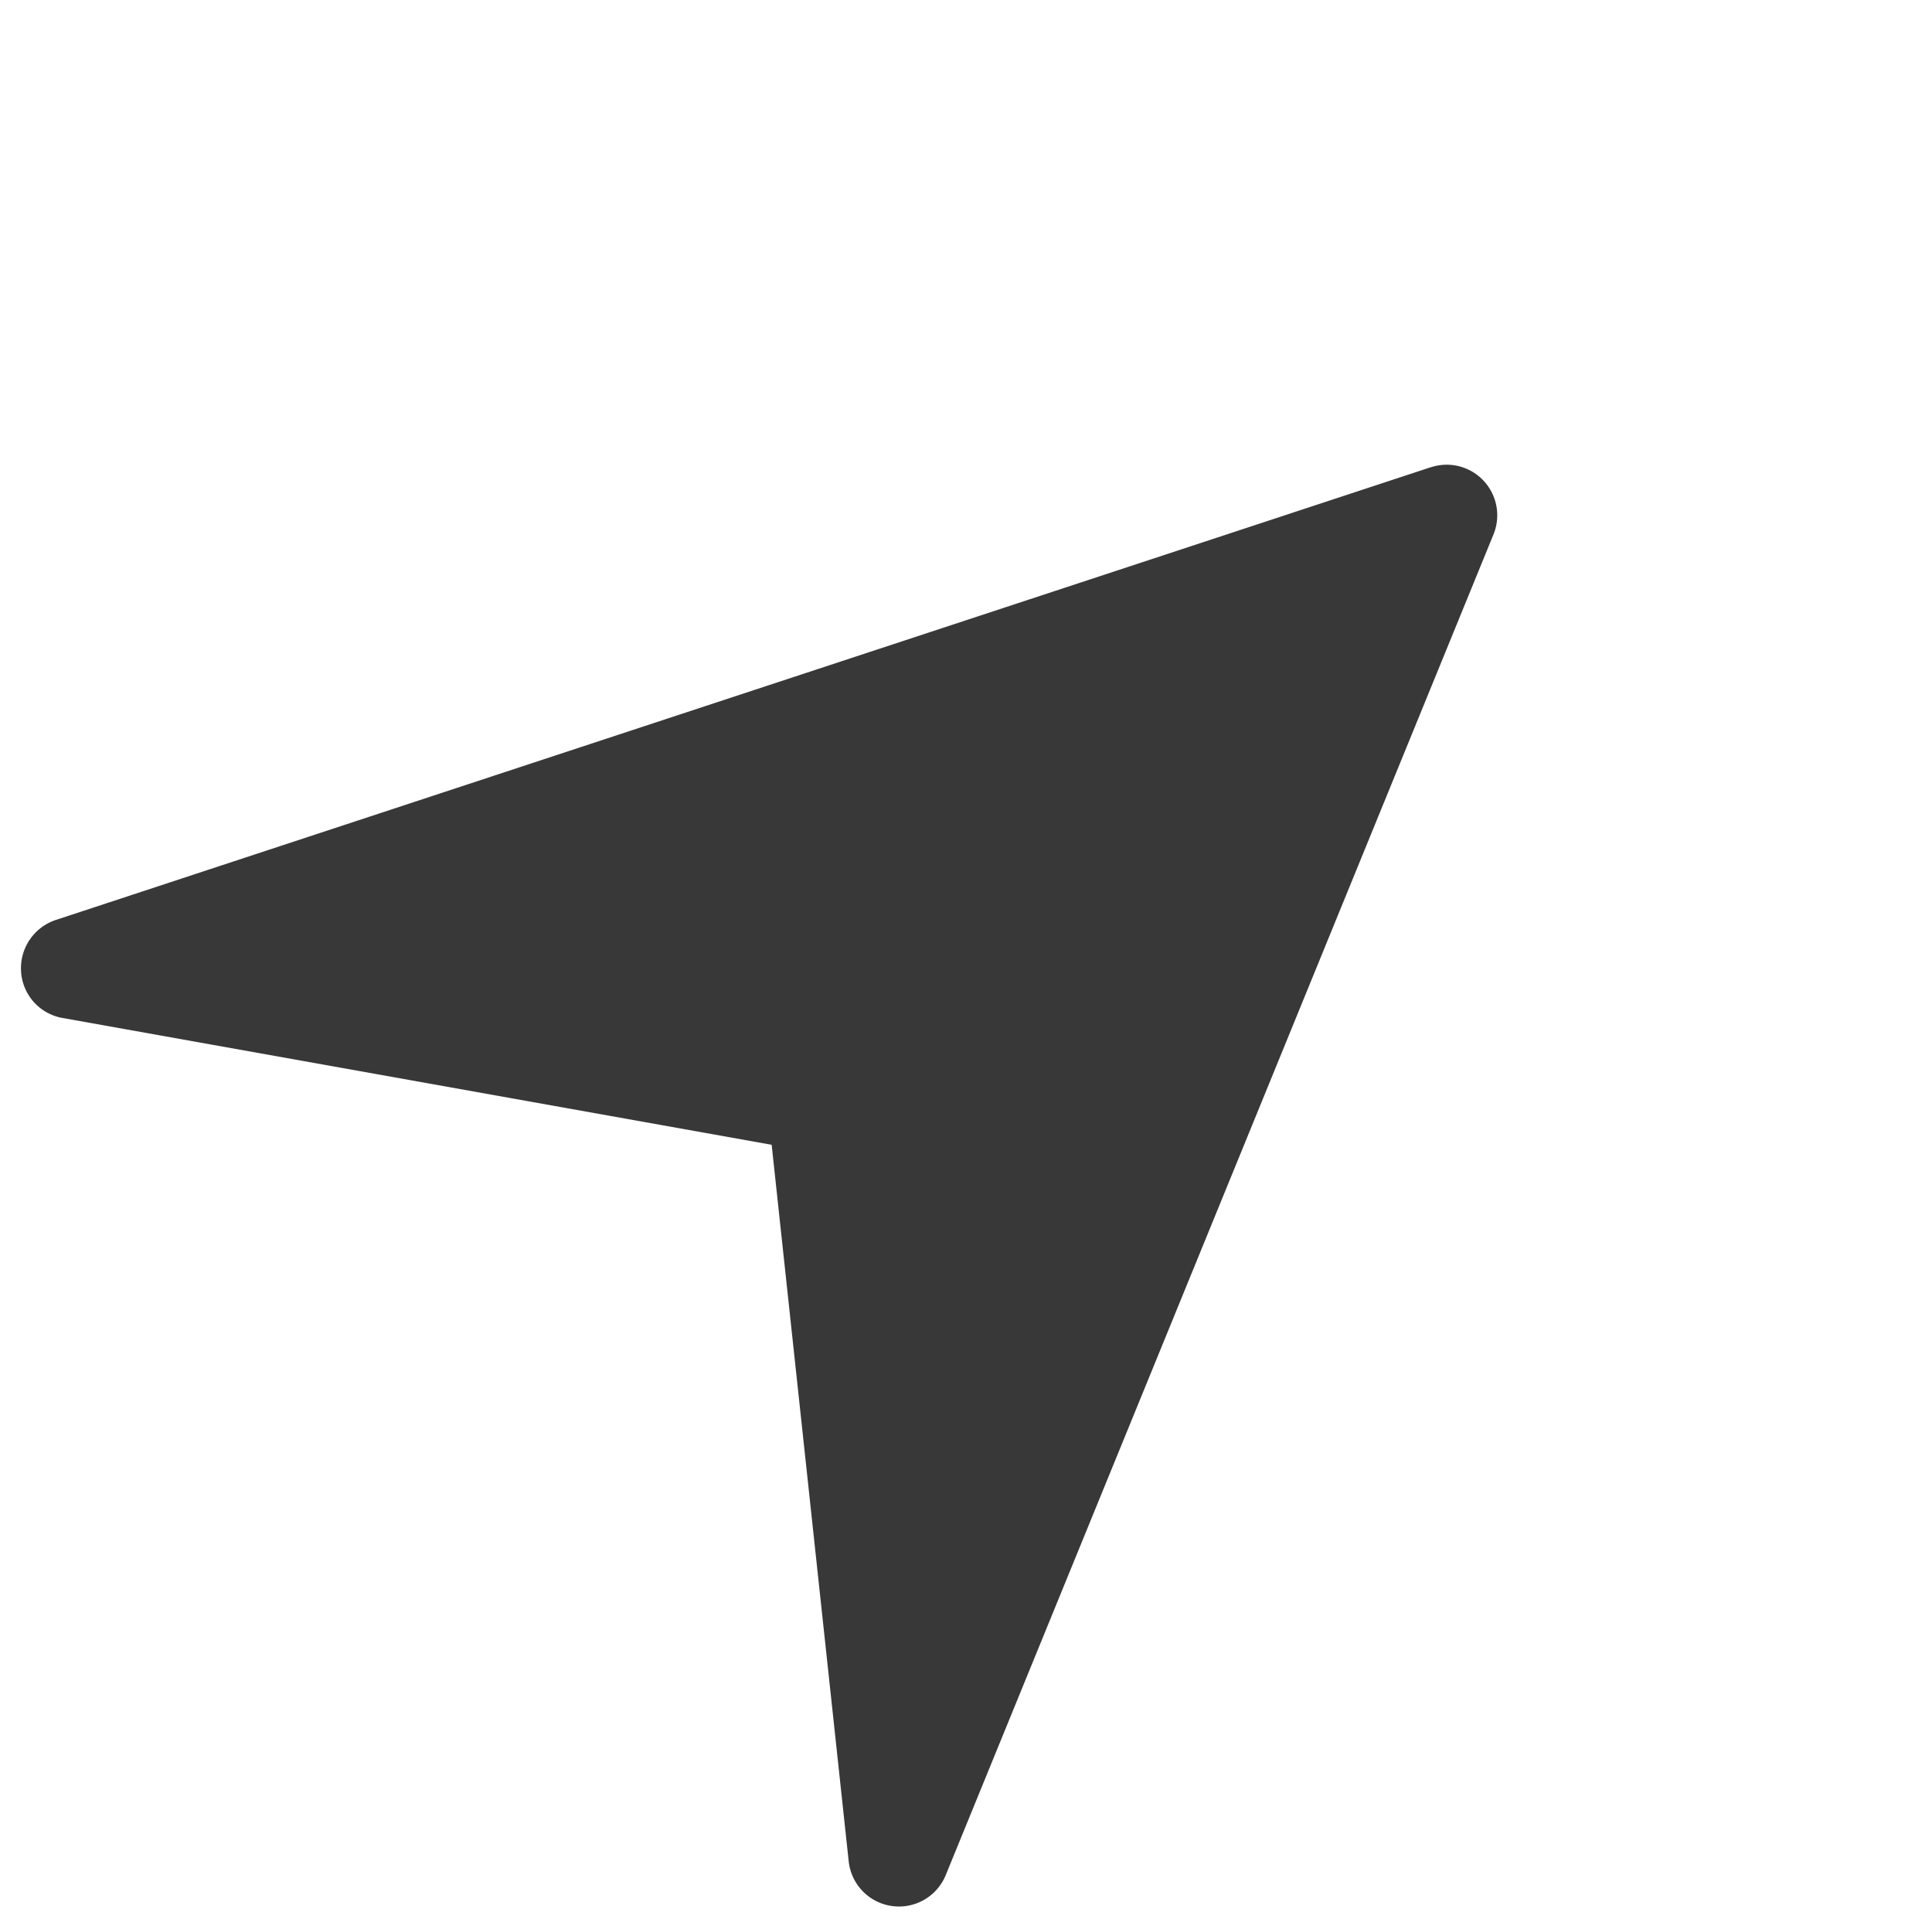 <svg xmlns="http://www.w3.org/2000/svg" width="12.231" height="12.199" viewBox="0 0 12.231 12.199">
  <g id="Choose_location" data-name="Choose location" transform="translate(-10.926 -5.604) rotate(-43)">
    <g id="Group_53650" data-name="Group 53650" transform="translate(0 16.02)">
      <path id="Path_50977" data-name="Path 50977" d="M8.778,19.891.455,16.049a.322.322,0,0,0-.383.09.318.318,0,0,0-.008.393L2.8,20.181.064,23.83a.32.32,0,0,0,.39.483l8.323-3.841a.32.32,0,0,0,0-.581Z" transform="translate(0 -16.02)" fill="#383838"/>
    </g>
  </g>
</svg>
